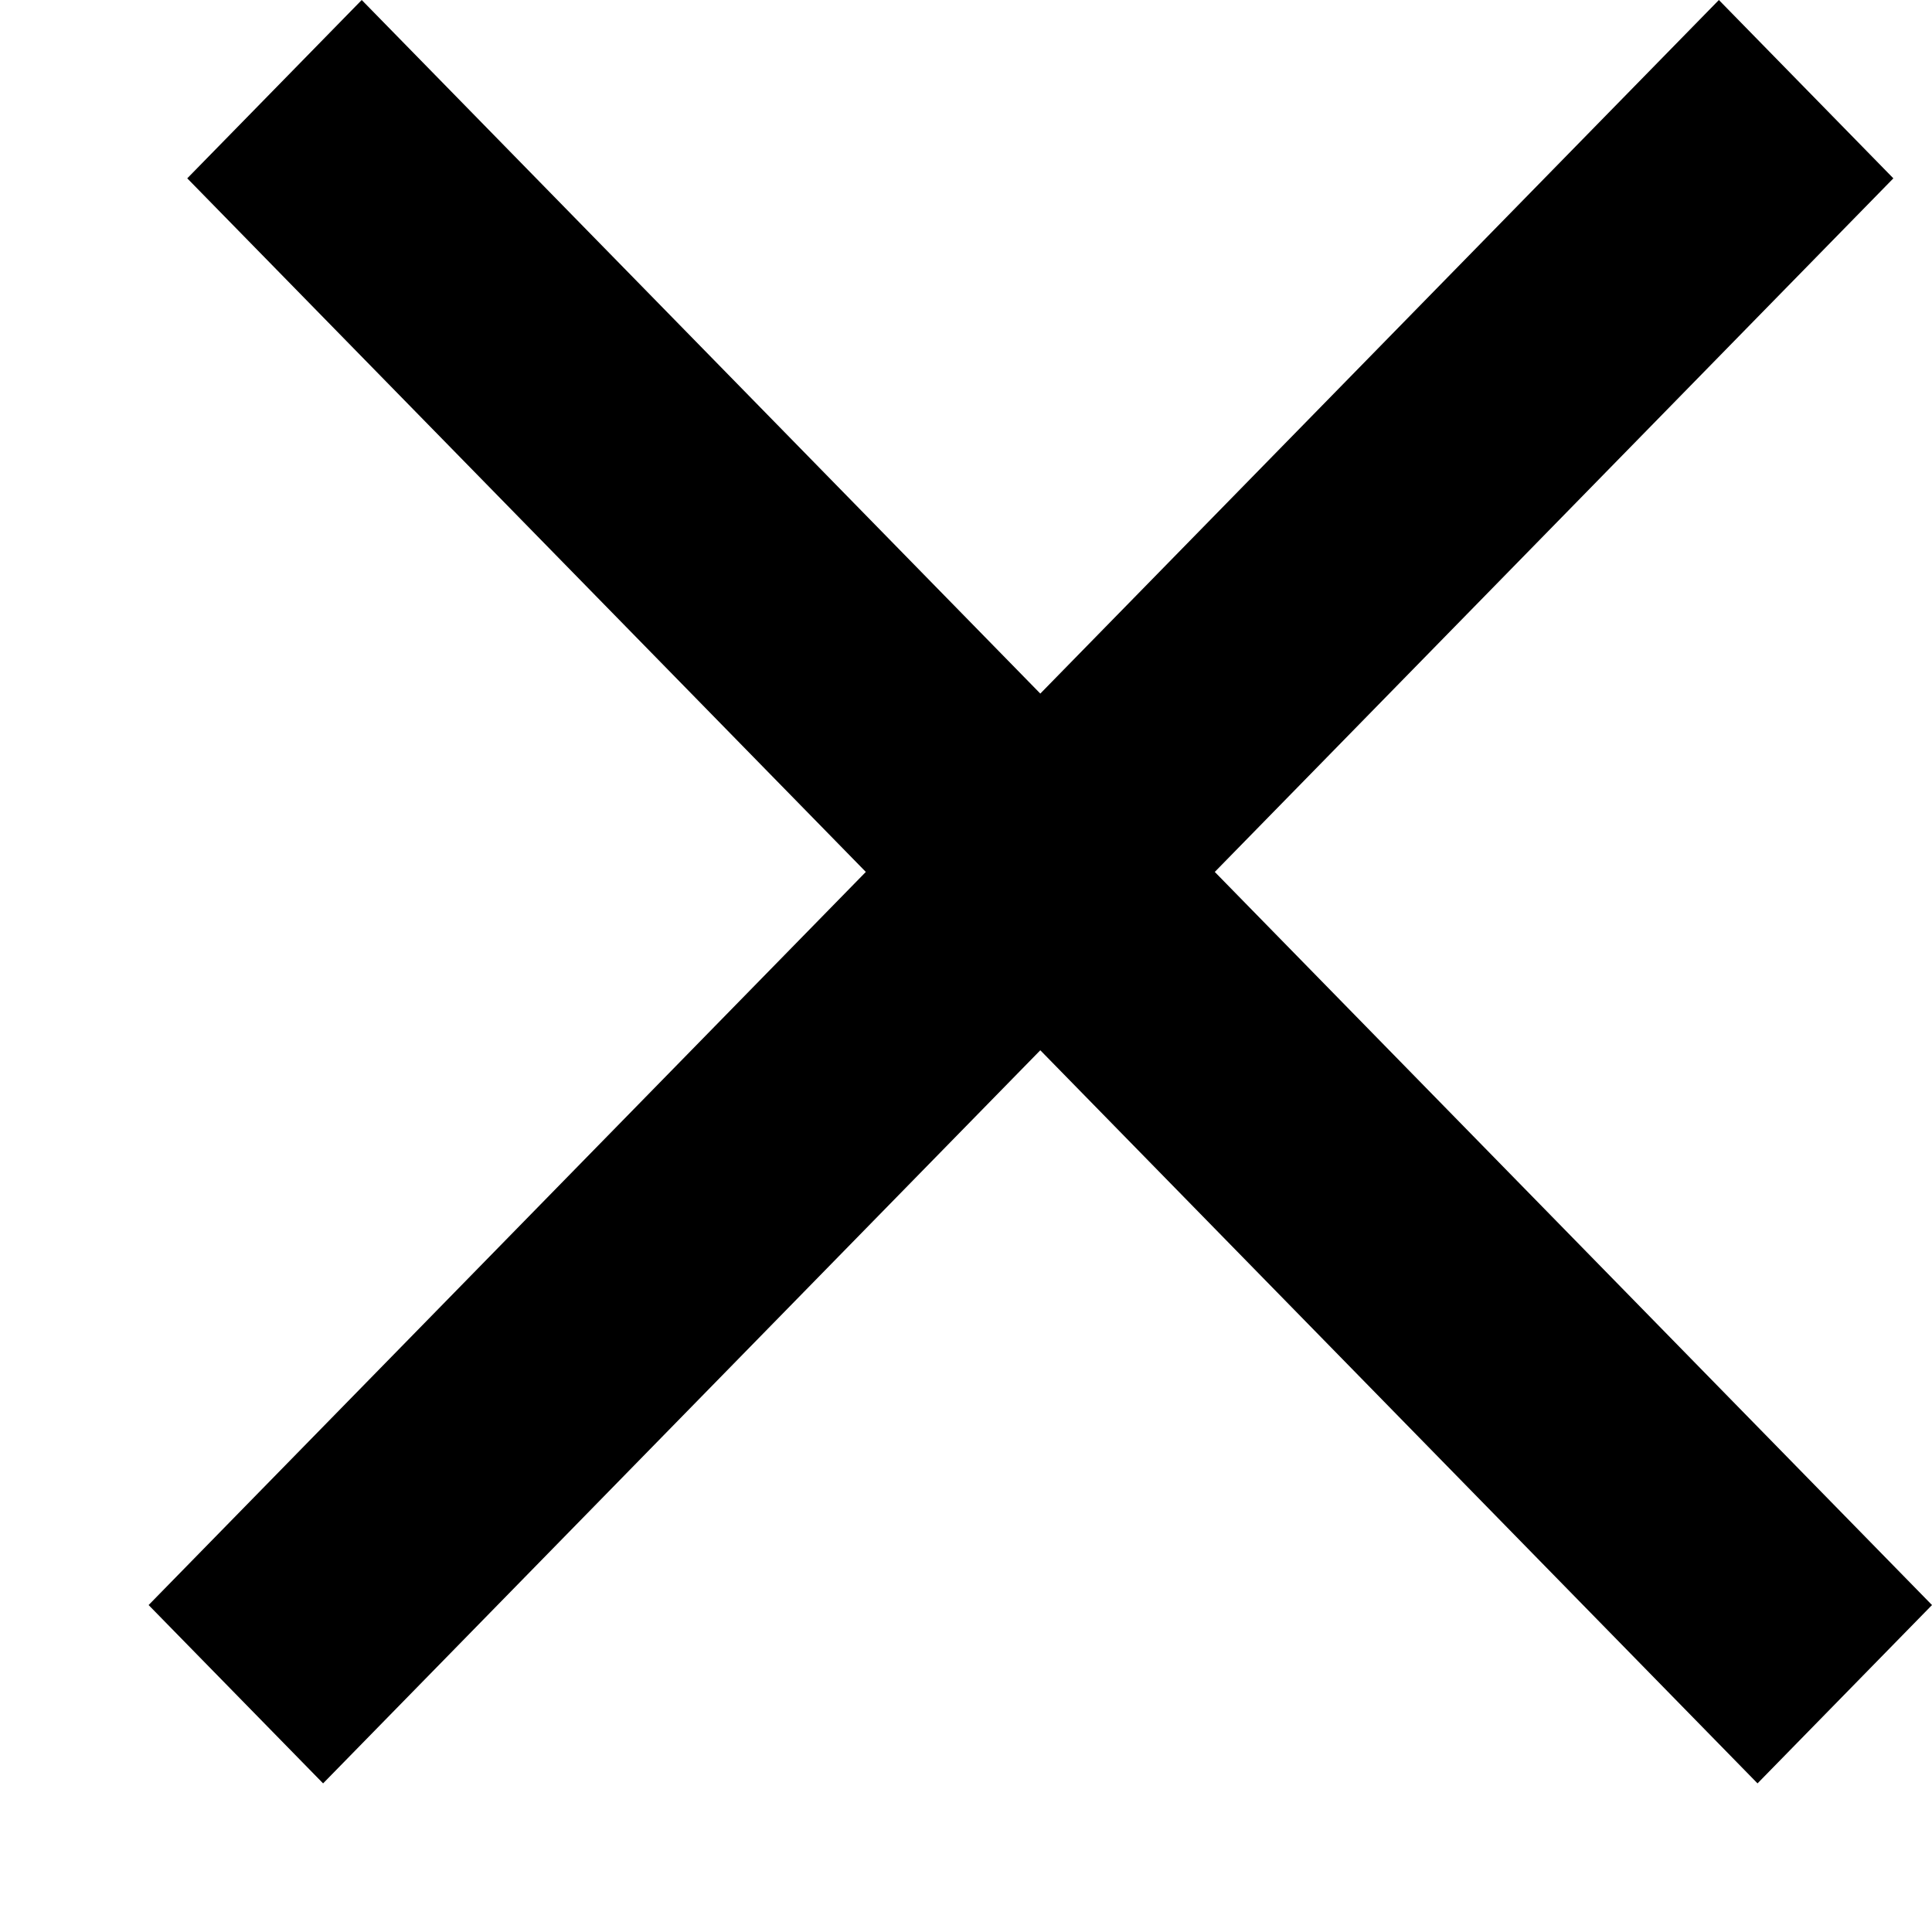 <svg width="13px" height="13px" viewBox="486 33 13 13" version="1.1" xmlns="http://www.w3.org/2000/svg" xmlns:xlink="http://www.w3.org/1999/xlink">
    <polygon id="Combined-Shape" stroke="none" fill="#000000" fill-rule="evenodd" points="491.826 38.867 487.26 34.2 488.434 33 493 37.667 497.566 33 498.74 34.2 494.174 38.867 499 43.8 497.826 45 493 40.067 488.174 45 487 43.8"></polygon>
</svg>
